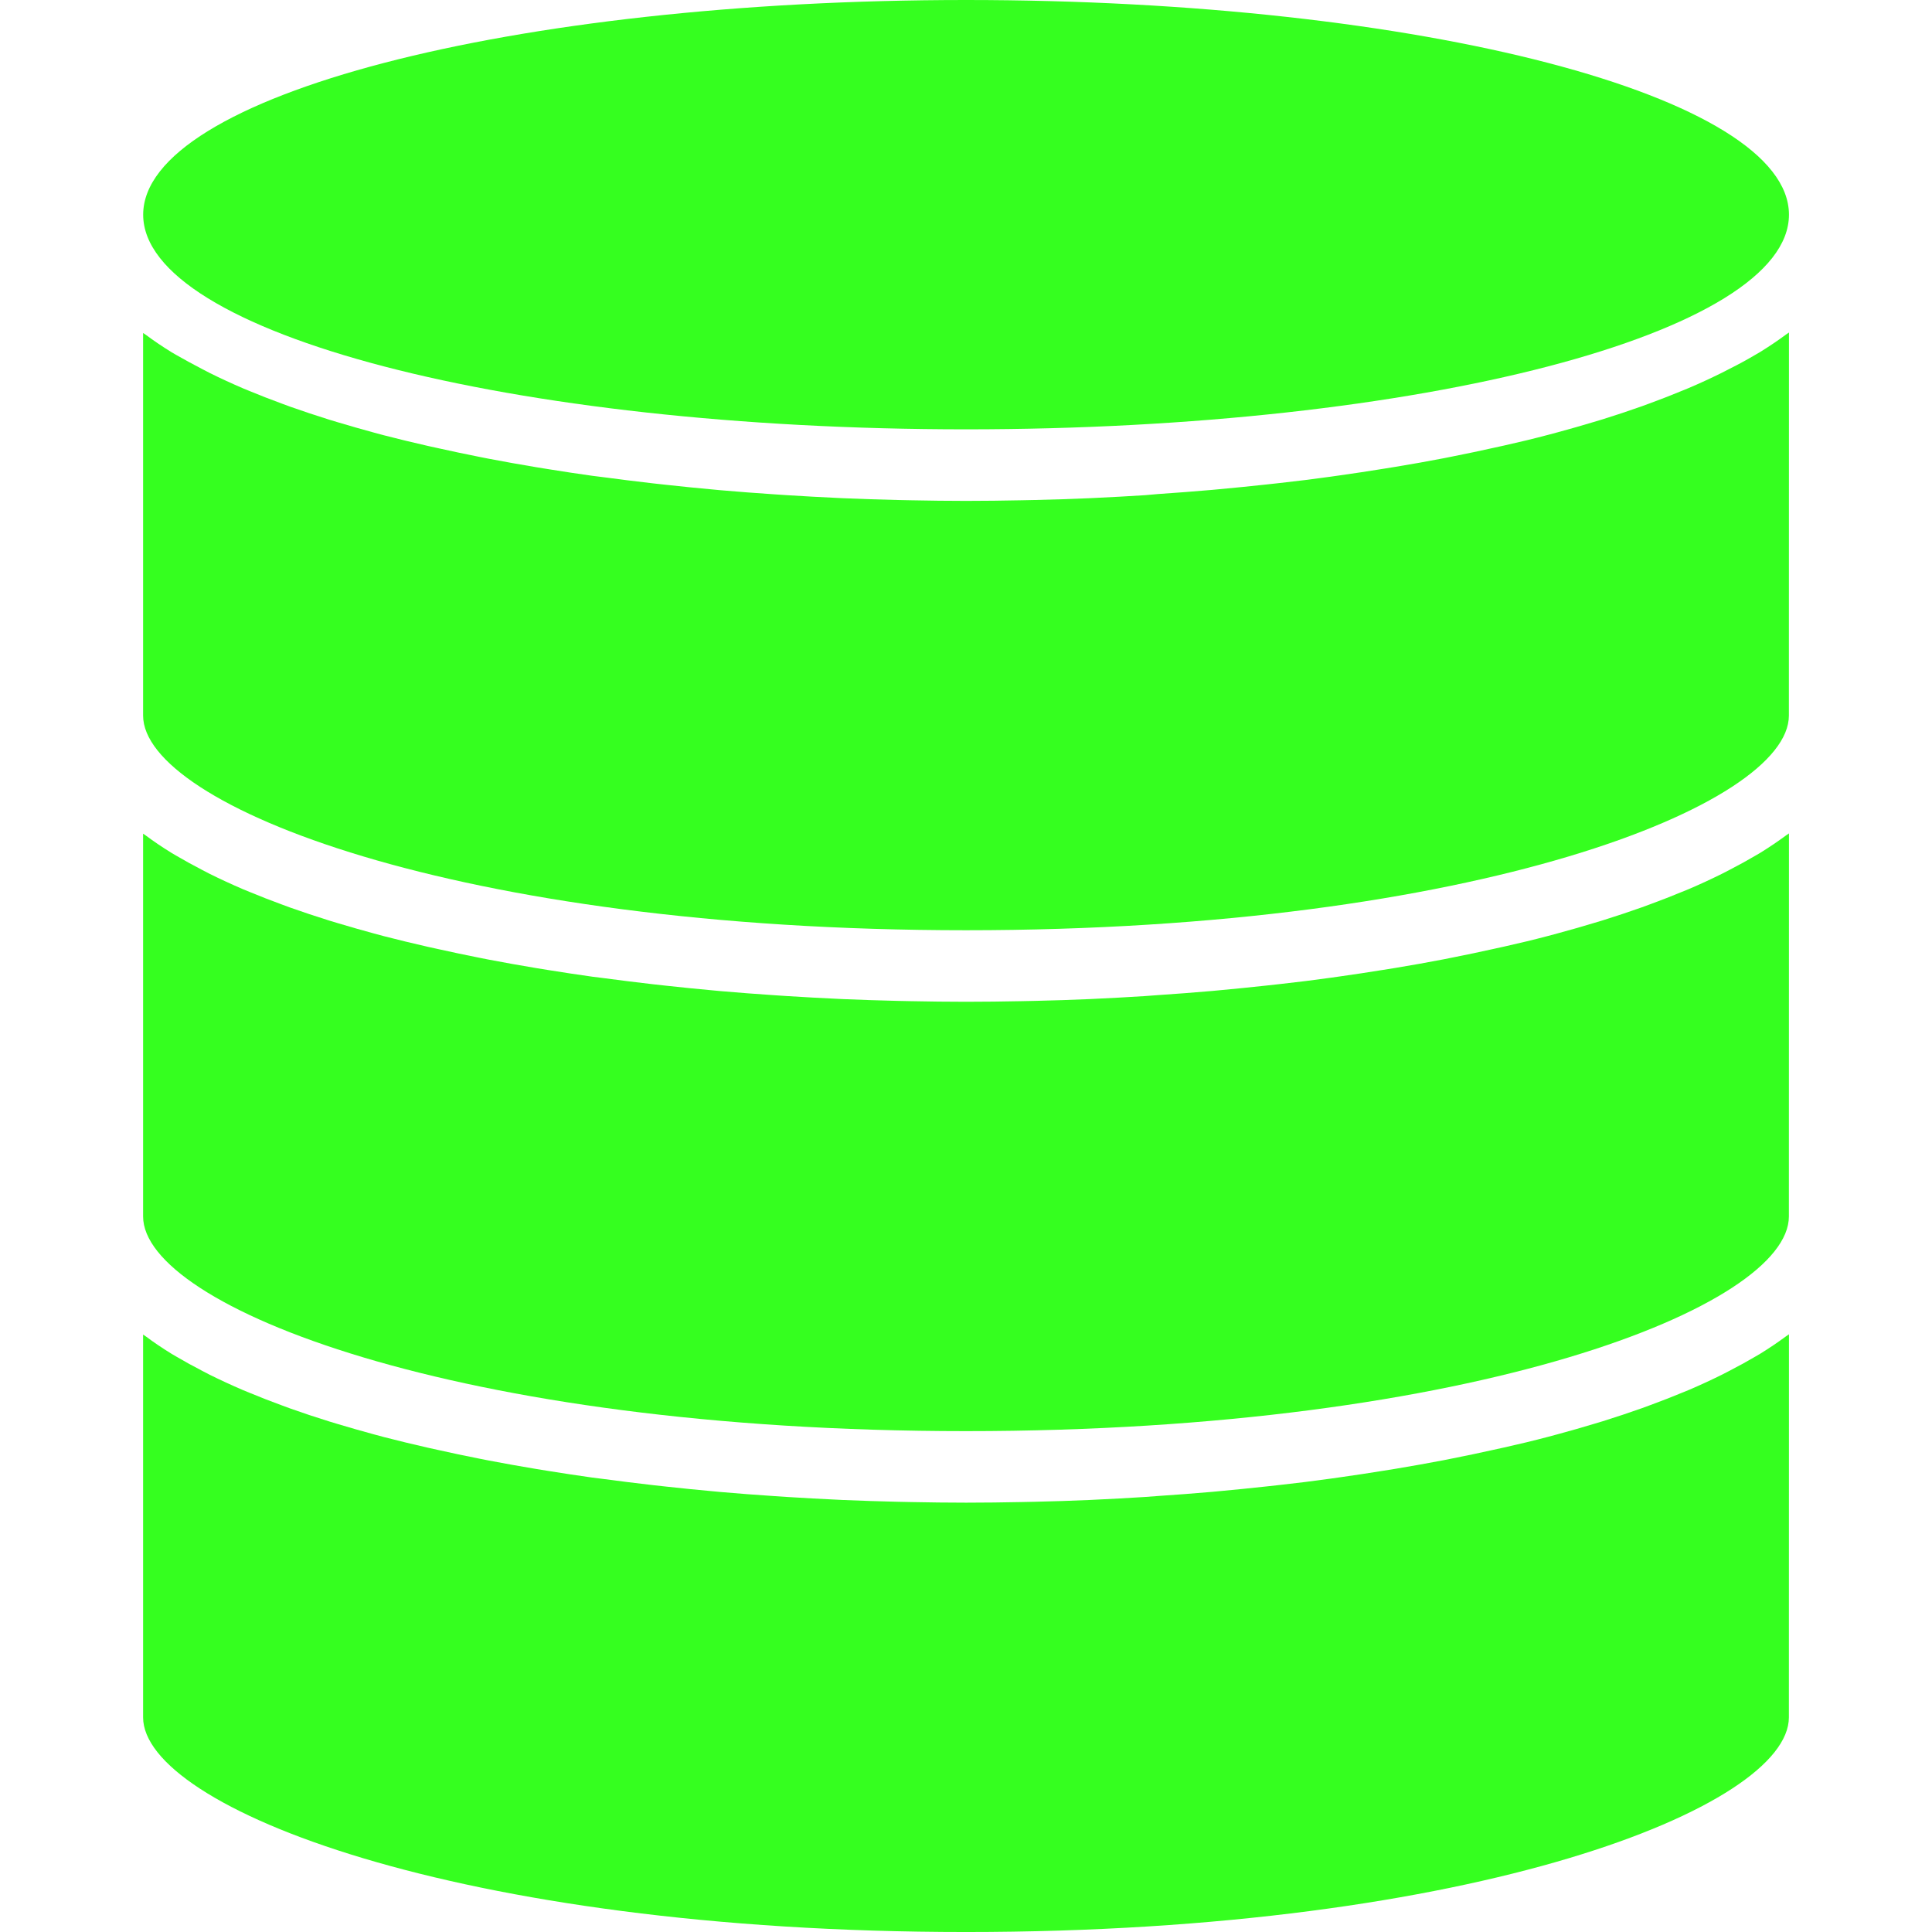 <svg fill="#35ff1f" height="432pt" viewBox="-32 0 432 432" width="432pt" xmlns="http://www.w3.org/2000/svg">
<path  d="m368.016 186.352c-.184.145-.422.273-.609.418-1.812 1.336-3.727 2.637-5.789 3.91-.328.199-.688.391-1.016.594-1.867 1.102-3.832 2.184-5.883 3.238l-1.672.863c-2.359 1.168-4.801 2.305-7.391 3.41l-1.527.621c-2.273.945-4.617 1.859-7.031 2.746l-1.977.727c-2.828 1.004-5.742 1.973-8.746 2.914l-2.023.605c-2.617.801-5.281 1.547-8 2.289-.719.191-1.422.391-2.145.578-3.199.848-6.496 1.645-9.895 2.398-.801.184-1.602.352-2.402.527-2.941.656-5.934 1.285-8.973 1.887l-2.129.426c-3.543.684-7.145 1.324-10.809 1.93-.887.152-1.793.285-2.688.43-3.199.52-6.488 1.016-9.793 1.48l-1.977.281c-3.789.531-7.621 1.008-11.488 1.43l-2.91.32c-3.543.387-7.105.742-10.695 1.074l-1.457.137c-4 .352-8 .645-12 .918l-2.977.223c-3.809.242-7.621.449-11.441.625l-.949.047c-4.082.176-8.164.312-12.25.402l-2.992.062c-4.117.082-8.238.137-12.352.137-4.109 0-8.23-.055-12.352-.137l-2.992-.062c-4.09-.098-8.172-.23-12.246-.402l-.953-.047c-3.824-.176-7.637-.383-11.441-.625l-2.992-.199c-4-.27-8-.566-12-.918l-1.453-.137c-3.59-.324-7.156-.684-10.699-1.074l-2.91-.32c-3.863-.445-7.691-.922-11.488-1.43l-2.008-.25c-3.305-.461-6.559-.957-9.793-1.477-.895-.145-1.801-.281-2.688-.434-3.66-.609-7.262-1.25-10.809-1.93l-2.129-.422c-3.039-.602-6.031-1.234-8.973-1.891-.801-.176-1.602-.344-2.402-.527-3.375-.766-6.672-1.566-9.895-2.398-.719-.184-1.426-.383-2.145-.578-2.734-.742-5.398-1.504-8-2.285l-2.023-.609c-3.008-.938-5.922-1.91-8.746-2.91l-1.973-.73c-2.418-.883-4.762-1.801-7.035-2.742l-1.527-.625c-2.574-1.105-5.031-2.238-7.391-3.406l-1.672-.867c-2.051-1.055-4-2.133-5.883-3.238-.324-.199-.688-.391-1.016-.594-2.062-1.27-4-2.574-5.789-3.91-.184-.145-.426-.273-.609-.418v85.594c0 20.039 70 48 184 48s184-27.961 184-48zm0 0"/><path d="m368.016 298.352c-.184.145-.422.273-.609.418-1.812 1.336-3.727 2.637-5.789 3.91-.328.199-.688.391-1.016.594-1.867 1.102-3.832 2.184-5.883 3.238l-1.672.863c-2.359 1.168-4.801 2.305-7.391 3.41l-1.527.621c-2.273.945-4.617 1.859-7.031 2.746l-1.977.727c-2.828 1.004-5.742 1.973-8.746 2.914l-2.023.605c-2.617.801-5.281 1.547-8 2.289-.719.191-1.422.391-2.145.578-3.199.848-6.496 1.645-9.895 2.398-.801.184-1.602.352-2.402.527-2.941.656-5.934 1.285-8.973 1.887l-2.129.426c-3.543.676-7.145 1.32-10.809 1.93-.887.152-1.793.285-2.688.43-3.199.52-6.488 1.016-9.793 1.48l-1.977.281c-3.789.531-7.621 1.008-11.488 1.43l-2.91.32c-3.543.387-7.105.742-10.695 1.074l-1.457.137c-4 .352-8 .645-12 .918l-2.977.223c-3.809.242-7.621.449-11.441.625l-.949.047c-4.082.176-8.164.312-12.25.402l-2.992.062c-4.117.082-8.238.137-12.352.137-4.109 0-8.23-.055-12.352-.137l-2.992-.062c-4.09-.098-8.172-.23-12.246-.402l-.953-.047c-3.824-.176-7.637-.383-11.441-.625l-2.992-.199c-4-.27-8-.566-12-.918l-1.453-.137c-3.59-.324-7.156-.684-10.699-1.074l-2.91-.32c-3.863-.445-7.691-.922-11.488-1.43l-2.008-.25c-3.305-.461-6.559-.957-9.793-1.477-.895-.145-1.801-.281-2.688-.434-3.66-.609-7.262-1.25-10.809-1.93l-2.129-.422c-3.039-.598-6.031-1.227-8.973-1.891-.801-.176-1.602-.344-2.402-.527-3.375-.766-6.672-1.566-9.895-2.398-.719-.184-1.426-.383-2.145-.578-2.734-.742-5.398-1.504-8-2.285l-2.023-.609c-3.008-.934-5.922-1.902-8.746-2.91l-1.973-.73c-2.418-.883-4.762-1.801-7.035-2.742l-1.527-.625c-2.574-1.105-5.031-2.238-7.391-3.406l-1.672-.867c-2.051-1.055-4-2.133-5.883-3.238-.324-.199-.688-.391-1.016-.594-2.062-1.27-4-2.574-5.789-3.91-.184-.145-.426-.273-.609-.418v85.594c0 20.039 70 48 184 48s184-27.961 184-48zm0 0"/><path d="m368.016 74.352c-.184.145-.422.273-.609.418-1.812 1.336-3.727 2.637-5.789 3.91-.328.199-.688.391-1.016.594-1.867 1.102-3.832 2.184-5.883 3.199l-1.672.863c-2.359 1.168-4.801 2.305-7.391 3.406l-1.527.625c-2.273.945-4.617 1.859-7.031 2.746l-1.977.727c-2.828 1.004-5.742 1.973-8.746 2.914l-2.023.605c-2.617.801-5.281 1.543-8 2.289-.719.191-1.422.391-2.145.574-3.199.848-6.496 1.648-9.895 2.402-.801.184-1.602.352-2.402.527-2.941.656-5.934 1.285-8.973 1.887l-2.129.426c-3.543.684-7.145 1.324-10.809 1.926-.887.152-1.793.289-2.688.434-3.199.52-6.488 1.016-9.793 1.48l-1.977.281c-3.789.531-7.621 1.008-11.488 1.43l-2.91.32c-3.543.383-7.105.742-10.695 1.07l-1.457.137c-4 .352-8 .648-12 .922l-2.977.262c-3.809.242-7.621.449-11.441.625l-.949.047c-4.082.176-8.164.312-12.25.402l-2.992.062c-4.117.082-8.238.137-12.352.137-4.109 0-8.23-.055-12.352-.137l-2.992-.062c-4.09-.098-8.172-.23-12.246-.402l-.953-.047c-3.824-.176-7.637-.383-11.441-.625l-2.992-.199c-4-.27-8-.566-12-.918l-1.453-.137c-3.59-.324-7.156-.684-10.699-1.074l-2.91-.32c-3.863-.445-7.691-.922-11.488-1.43l-2.008-.25c-3.305-.461-6.559-.957-9.793-1.477-.895-.145-1.801-.281-2.688-.434-3.66-.609-7.262-1.25-10.809-1.93l-2.129-.422c-3.039-.602-6.031-1.234-8.973-1.891-.801-.176-1.602-.344-2.402-.527-3.375-.766-6.672-1.566-9.895-2.398-.719-.184-1.426-.383-2.145-.578-2.734-.742-5.398-1.504-8-2.285l-2.023-.609c-3.008-.938-5.922-1.91-8.746-2.91l-1.973-.73c-2.418-.883-4.762-1.801-7.035-2.742l-1.527-.625c-2.574-1.105-5.031-2.238-7.391-3.406l-1.672-.867c-2.051-1.055-4-2.133-5.883-3.199-.324-.199-.688-.391-1.016-.59-2.062-1.273-4-2.578-5.789-3.914-.184-.145-.426-.27-.609-.414v85.551c0 20 70 48 184 48s184-28 184-48zm0 0"/><path d="m368.016 48c0-26.508-82.379-48-184-48s-184 21.492-184 48 82.379 48 184 48 184-21.492 184-48zm0 0"/>

</svg>